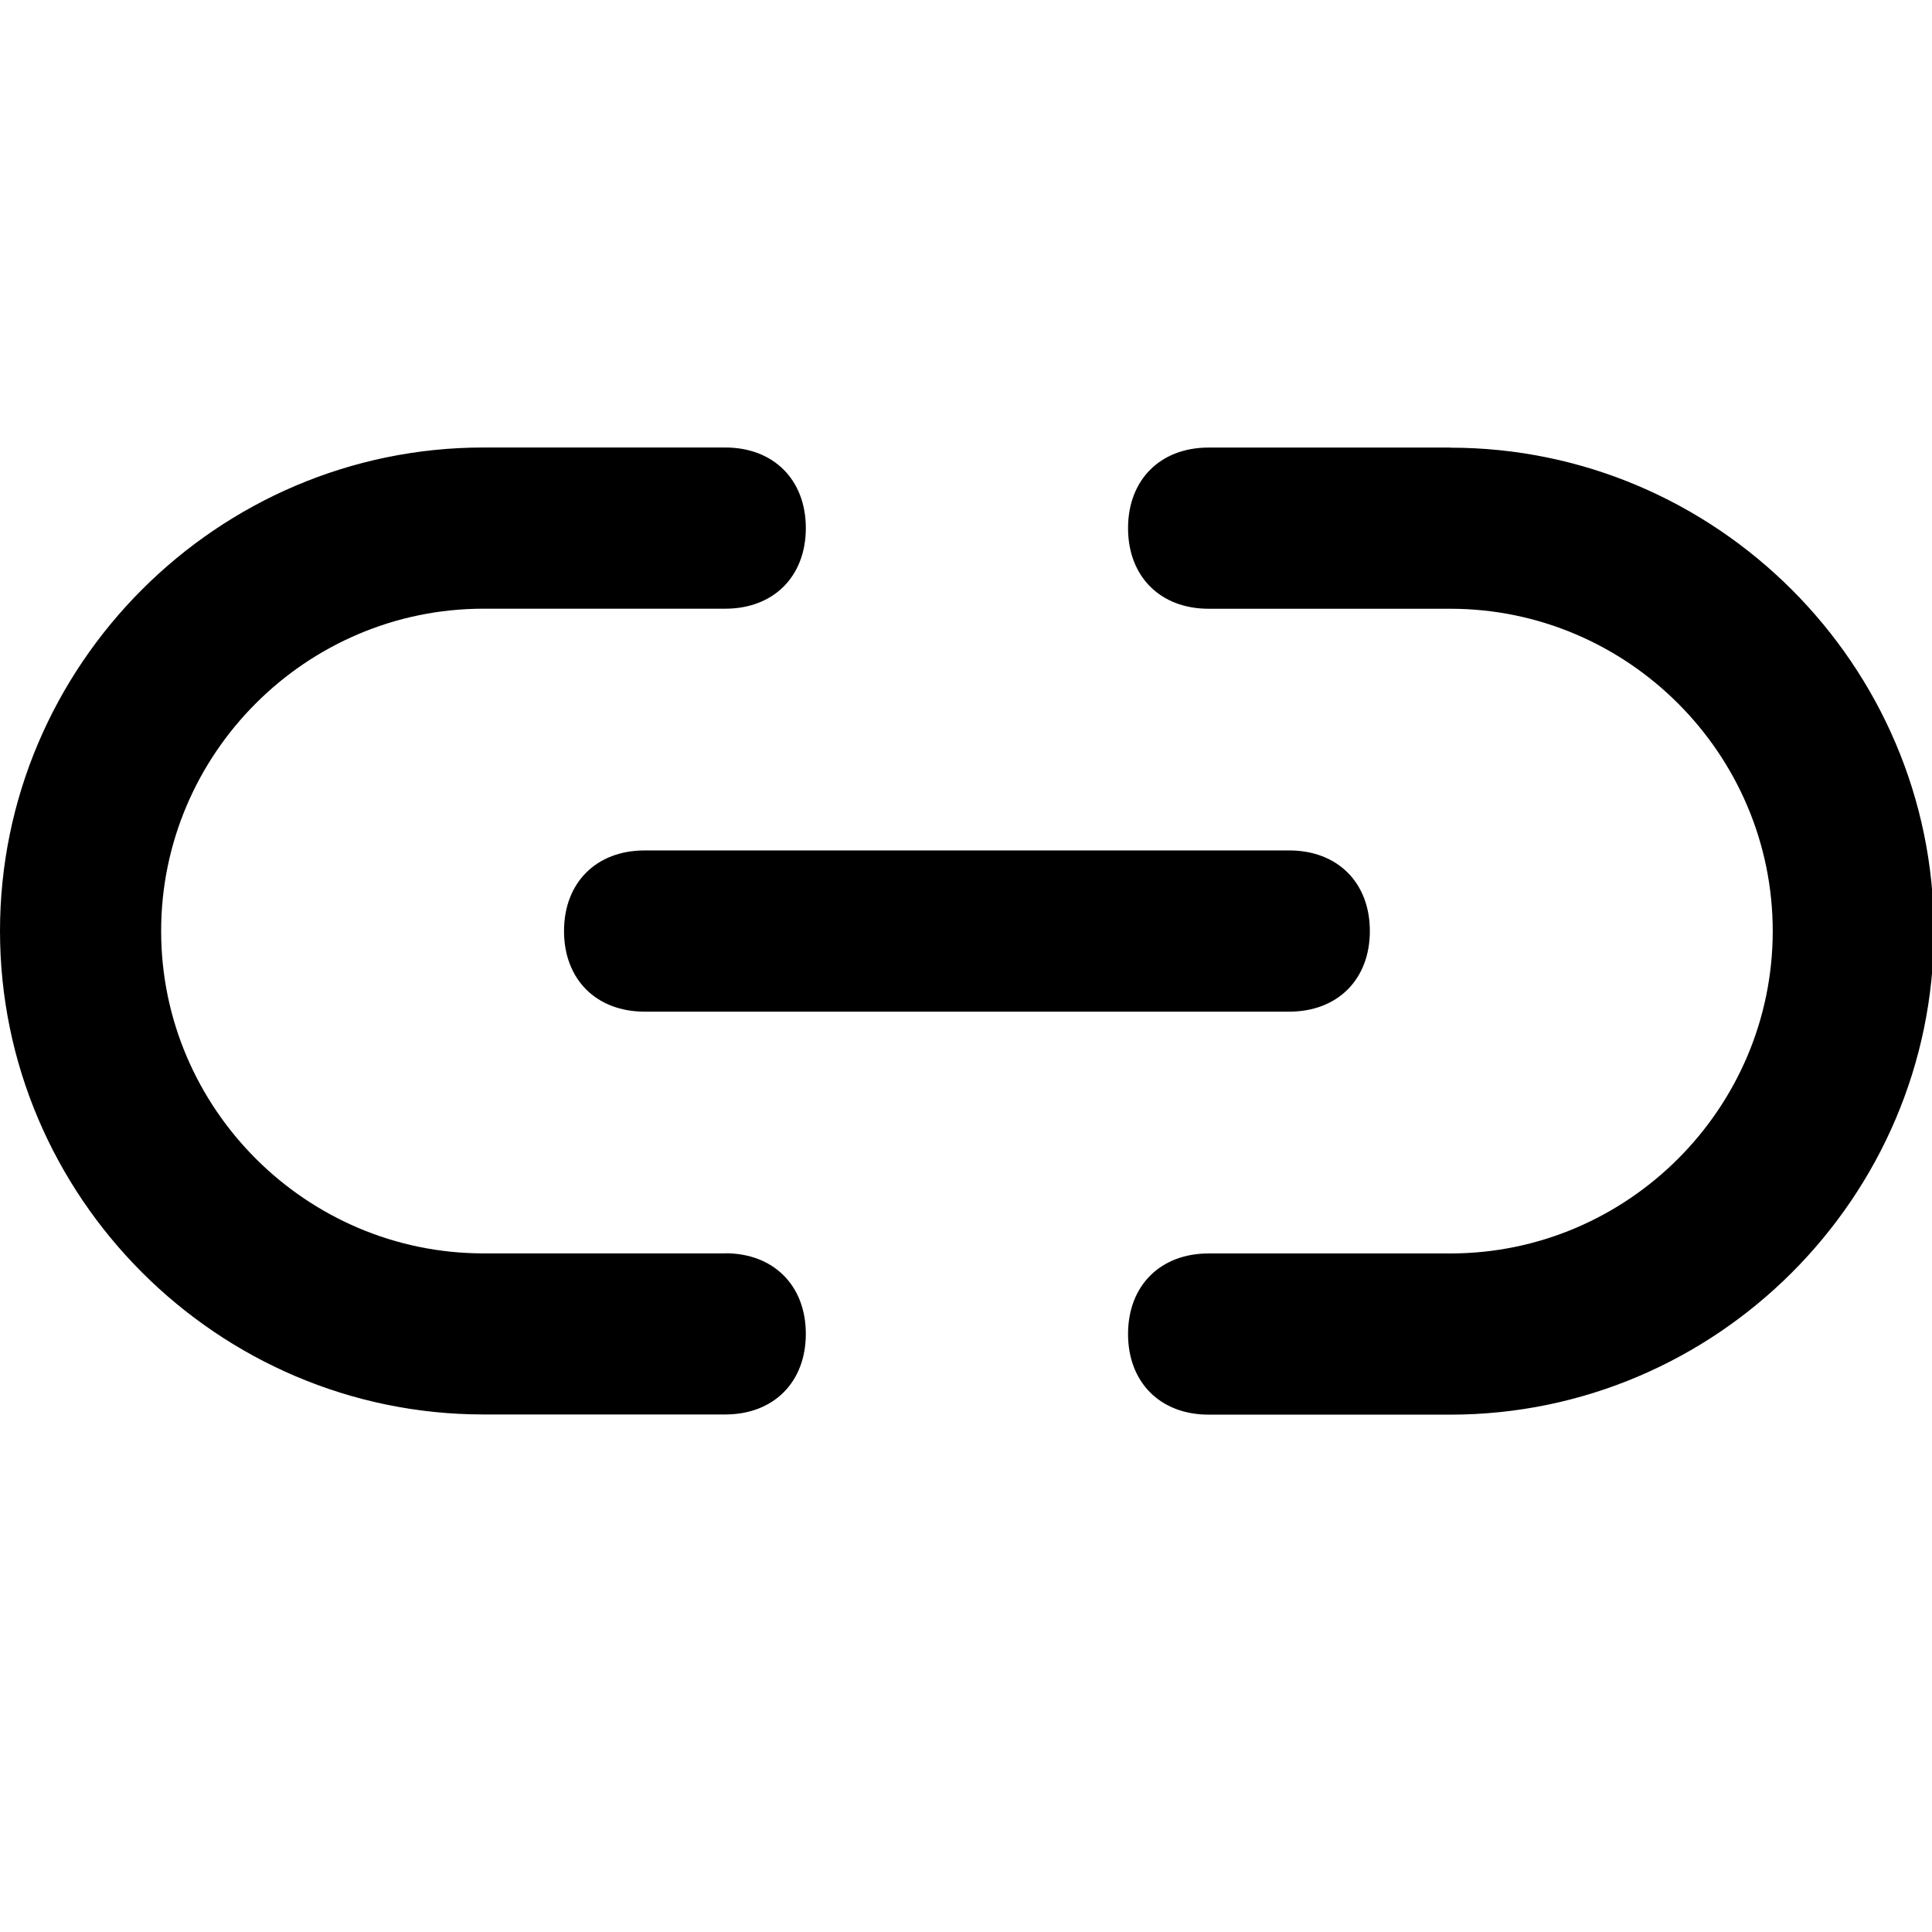 <svg xmlns="http://www.w3.org/2000/svg" width="32" height="32" viewBox="0 0 32 32"><title>link-2</title><path d="M12.012 20.76H8.008c-2.936 0-5.339-2.402-5.339-5.339s2.402-5.339 5.339-5.339h4.004c.801 0 1.335-.534 1.335-1.335s-.534-1.335-1.335-1.335H8.008C3.604 7.412 0 11.016 0 15.42s3.604 8.008 8.008 8.008h4.004c.801 0 1.335-.534 1.335-1.335s-.534-1.335-1.335-1.335zM24.023 7.413h-4.004c-.801 0-1.335.534-1.335 1.335s.534 1.335 1.335 1.335h4.004c2.936 0 5.339 2.402 5.339 5.339s-2.402 5.339-5.339 5.339h-4.004c-.801 0-1.335.534-1.335 1.335s.534 1.335 1.335 1.335h4.004c4.404 0 8.008-3.604 8.008-8.008s-3.604-8.008-8.008-8.008zM9.342 15.421c0 .801.534 1.335 1.335 1.335h10.677c.801 0 1.335-.534 1.335-1.335s-.534-1.335-1.335-1.335H10.677c-.801 0-1.335.534-1.335 1.335z"/></svg>